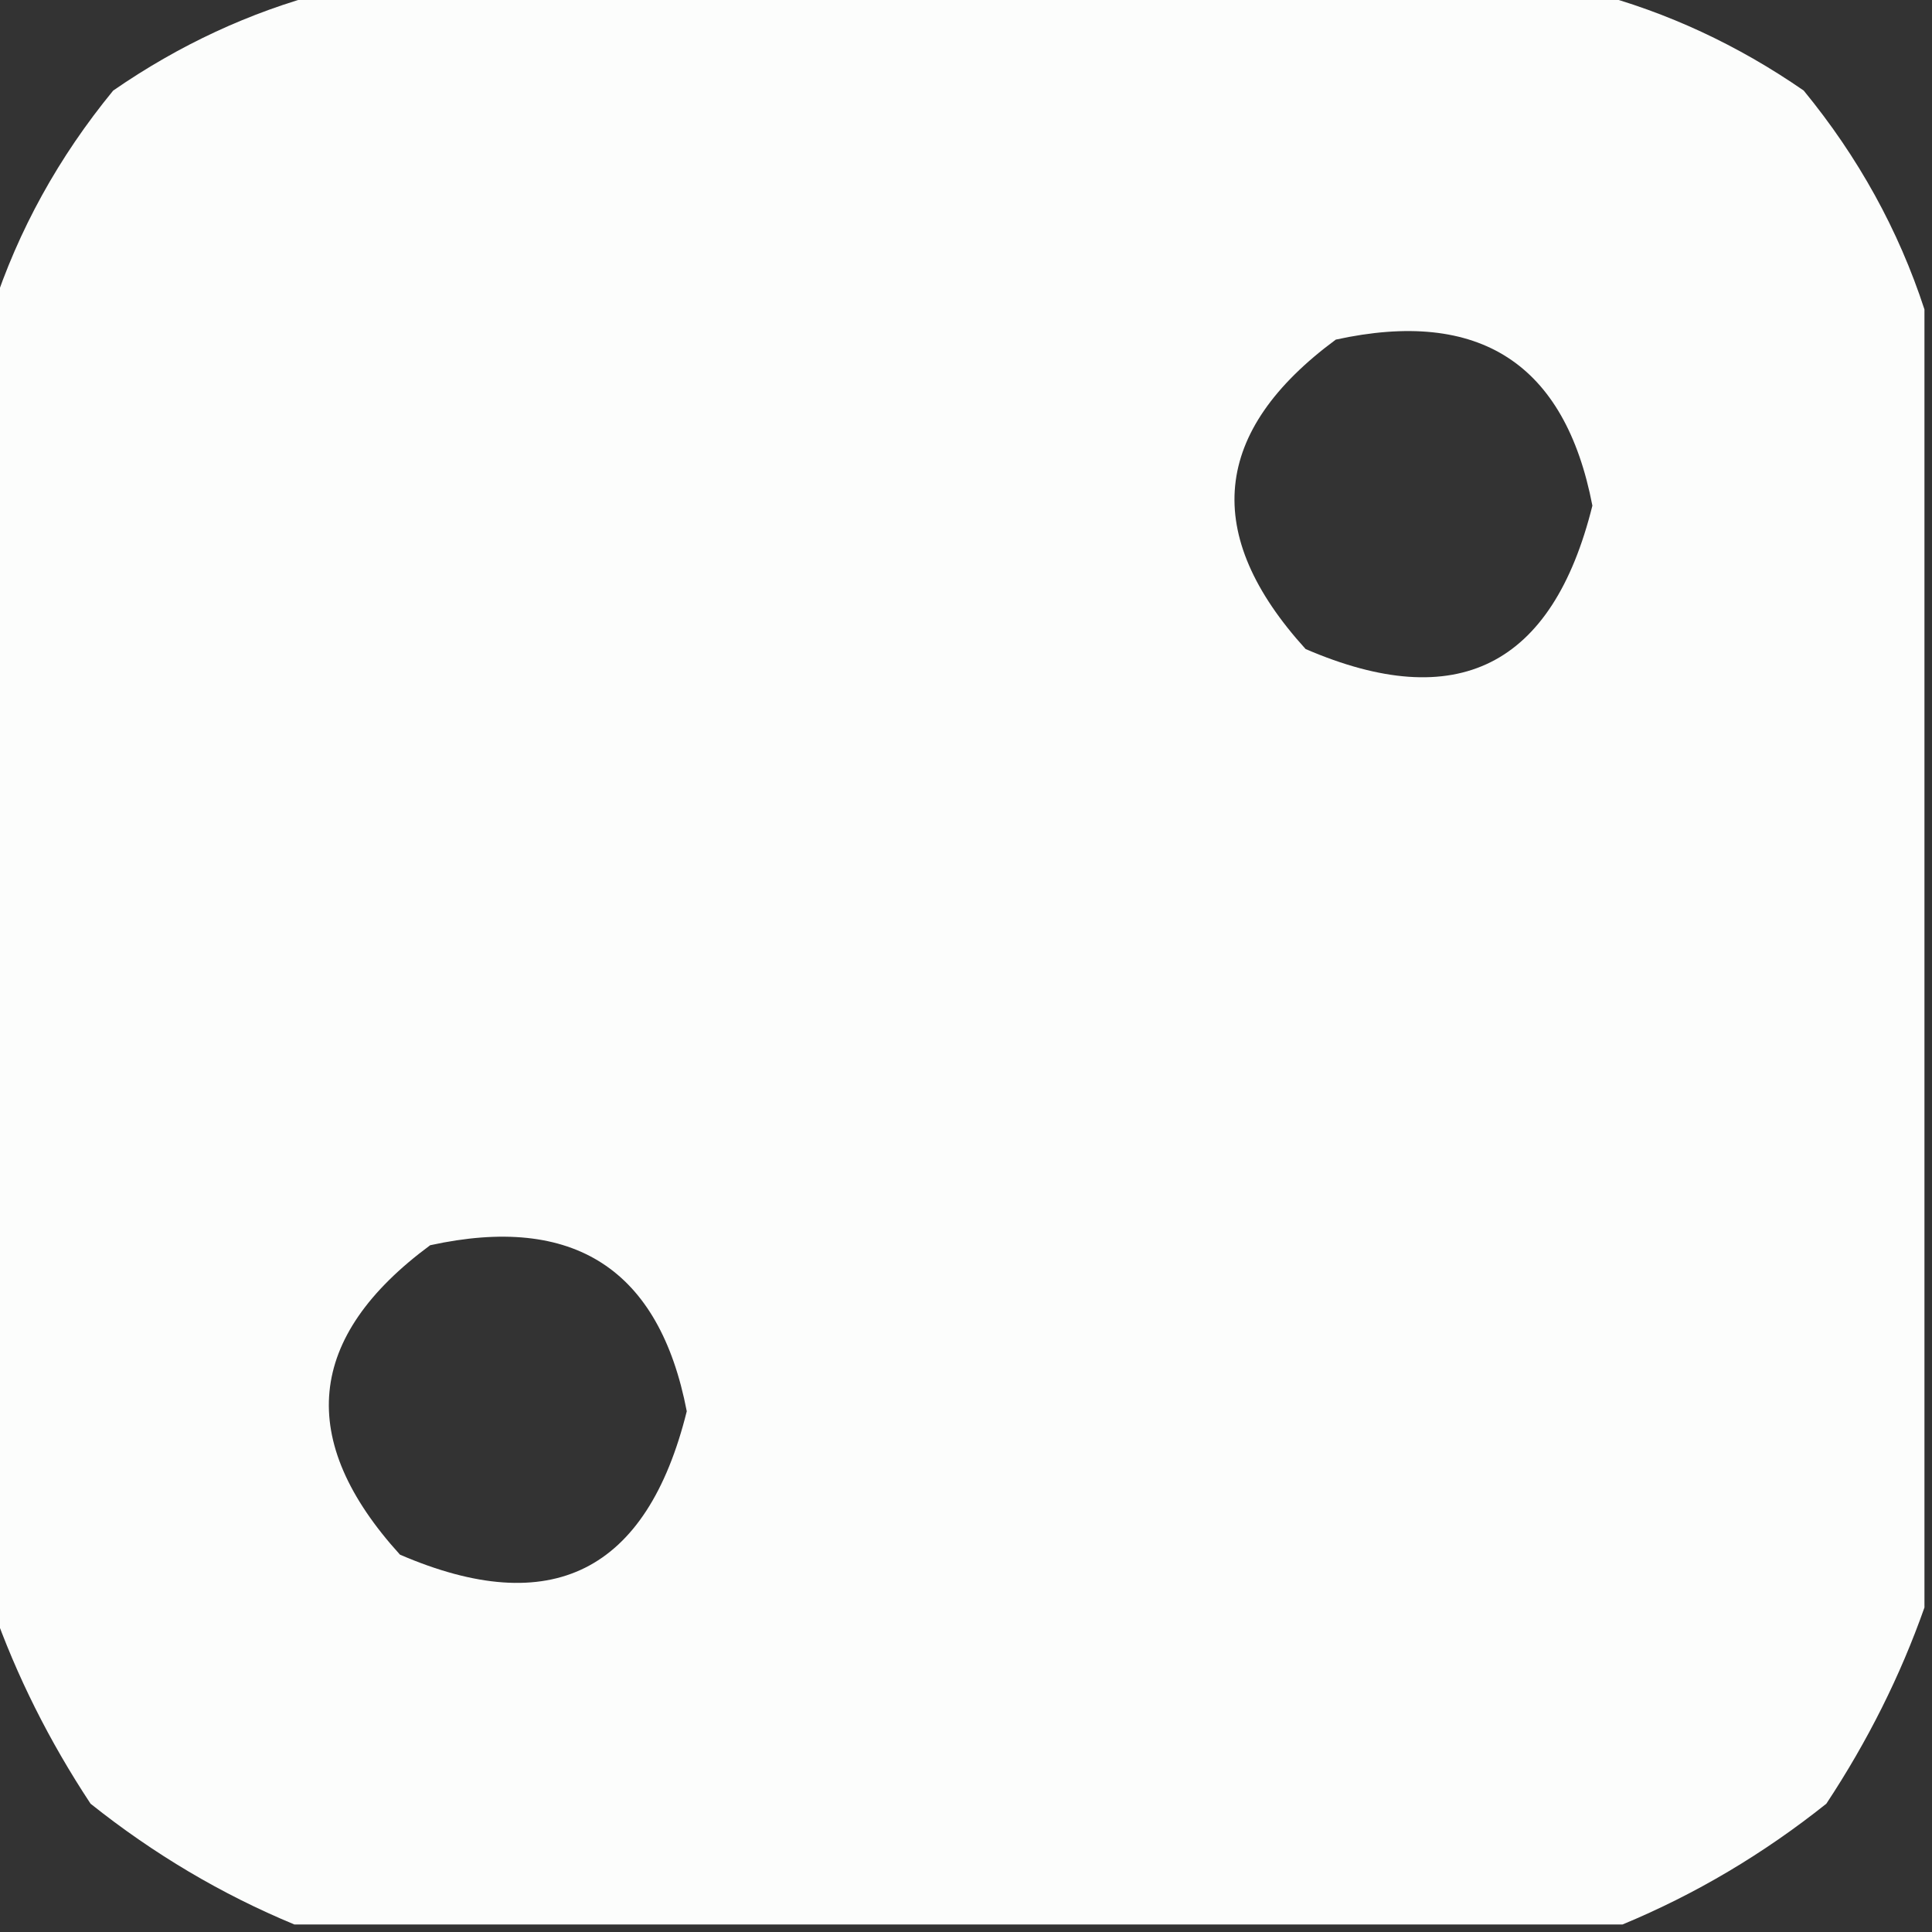 <?xml version="1.0" encoding="UTF-8"?>
<!DOCTYPE svg PUBLIC "-//W3C//DTD SVG 1.1//EN" "http://www.w3.org/Graphics/SVG/1.1/DTD/svg11.dtd">
<svg xmlns="http://www.w3.org/2000/svg" version="1.1" width="128px" height="128px" style="shape-rendering:geometricPrecision; text-rendering:geometricPrecision; image-rendering:optimizeQuality; fill-rule:evenodd; clip-rule:evenodd" xmlns:xlink="http://www.w3.org/1999/xlink">
<rect width="100%" height="100%" fill="#333333" stroke="none"/>
<g><path style="opacity:0.99" fill="#fefffe" d="M 21.5,-0.5 C 49.5,-0.5 77.5,-0.5 105.5,-0.5C 110.456,0.808 115.123,2.975 119.5,6C 123.117,10.408 125.783,15.241 127.5,20.5C 127.5,49.167 127.5,77.833 127.5,106.5C 125.907,111.02 123.74,115.353 121,119.5C 116.817,122.836 112.317,125.503 107.5,127.5C 78.167,127.5 48.833,127.5 19.5,127.5C 14.683,125.503 10.183,122.836 6,119.5C 3.26,115.353 1.093,111.02 -0.5,106.5C -0.5,77.833 -0.5,49.167 -0.5,20.5C 1.217,15.241 3.883,10.408 7.5,6C 11.877,2.975 16.544,0.808 21.5,-0.5 Z M 88.5,22.5 C 98.018,20.417 103.685,24.083 105.5,33.5C 102.854,44.156 96.52,47.323 86.5,43C 79.608,35.409 80.275,28.576 88.5,22.5 Z M 28.5,82.5 C 38.018,80.417 43.685,84.083 45.5,93.5C 42.854,104.156 36.52,107.323 26.5,103C 19.608,95.409 20.274,88.576 28.5,82.5 Z"/></g>
</svg>
